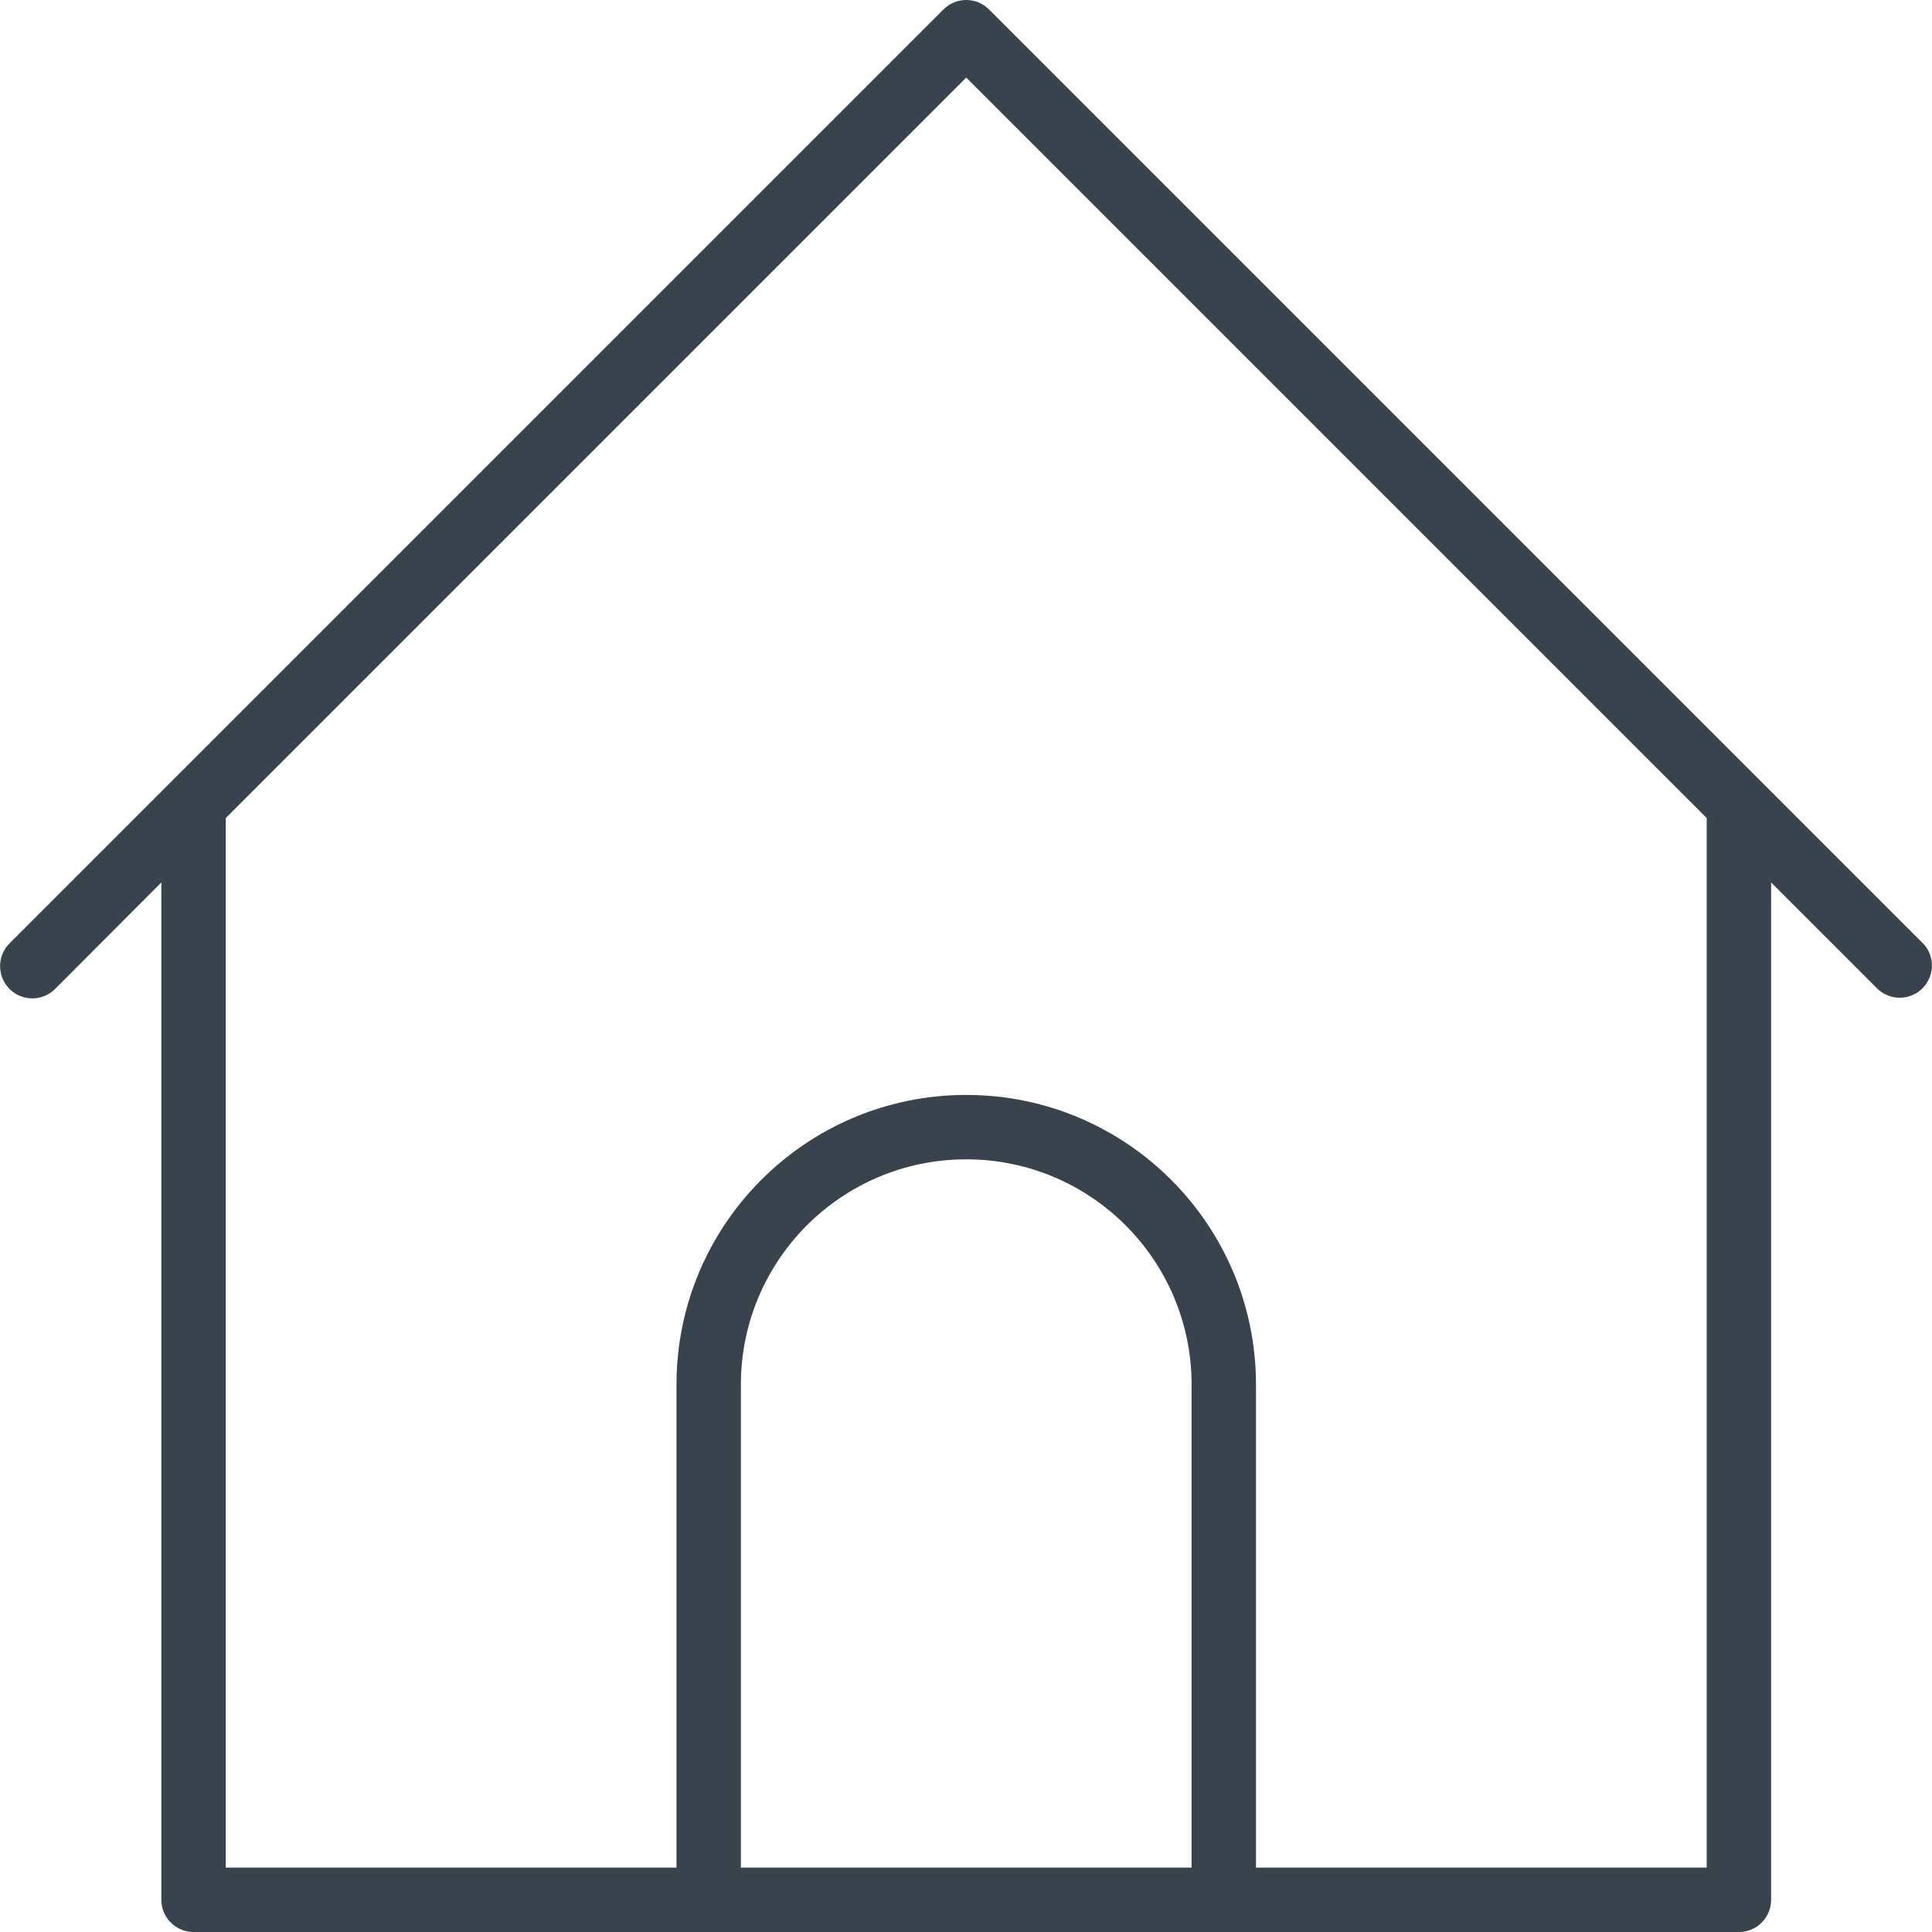 <svg xmlns="http://www.w3.org/2000/svg" xmlns:xlink="http://www.w3.org/1999/xlink" xmlns:svgjs="http://svgjs.com/svgjs" version="1.1" width="512" height="512" x="0" y="0" viewBox="0 0 480.078 480.078" style="enable-background:new 0 0 512 512" xml:space="preserve" class=""><g>
<path xmlns="http://www.w3.org/2000/svg" d="M477.834,234.422L245.754,2.342c-3.124-3.123-8.188-3.123-11.312,0L2.362,234.422  c-3.124,3.13-3.118,8.2,0.012,11.324s8.2,3.118,11.324-0.012l26.4-26.456v252.8c0,4.418,3.582,8,8,8h384c4.418,0,8-3.582,8-8v-252.8  l26.4,26.4c3.178,3.069,8.242,2.982,11.312-0.196c2.994-3.1,2.994-8.015,0-11.116L477.834,234.422z M296.098,464.078h-112v-120  c0-30.928,25.072-56,56-56s56,25.072,56,56l0,0V464.078z M424.098,464.078h-112v-120c0-39.764-32.236-72-72-72s-72,32.236-72,72v120  h-112v-260.8l184-184l184,184V464.078z" fill="#38434e"/>
<g xmlns="http://www.w3.org/2000/svg">
</g>
<g xmlns="http://www.w3.org/2000/svg">
</g>
<g xmlns="http://www.w3.org/2000/svg">
</g>
<g xmlns="http://www.w3.org/2000/svg">
</g>
<g xmlns="http://www.w3.org/2000/svg">
</g>
<g xmlns="http://www.w3.org/2000/svg">
</g>
<g xmlns="http://www.w3.org/2000/svg">
</g>
<g xmlns="http://www.w3.org/2000/svg">
</g>
<g xmlns="http://www.w3.org/2000/svg">
</g>
<g xmlns="http://www.w3.org/2000/svg">
</g>
<g xmlns="http://www.w3.org/2000/svg">
</g>
<g xmlns="http://www.w3.org/2000/svg">
</g>
<g xmlns="http://www.w3.org/2000/svg">
</g>
<g xmlns="http://www.w3.org/2000/svg">
</g>
<g xmlns="http://www.w3.org/2000/svg">
</g>
</g></svg>
